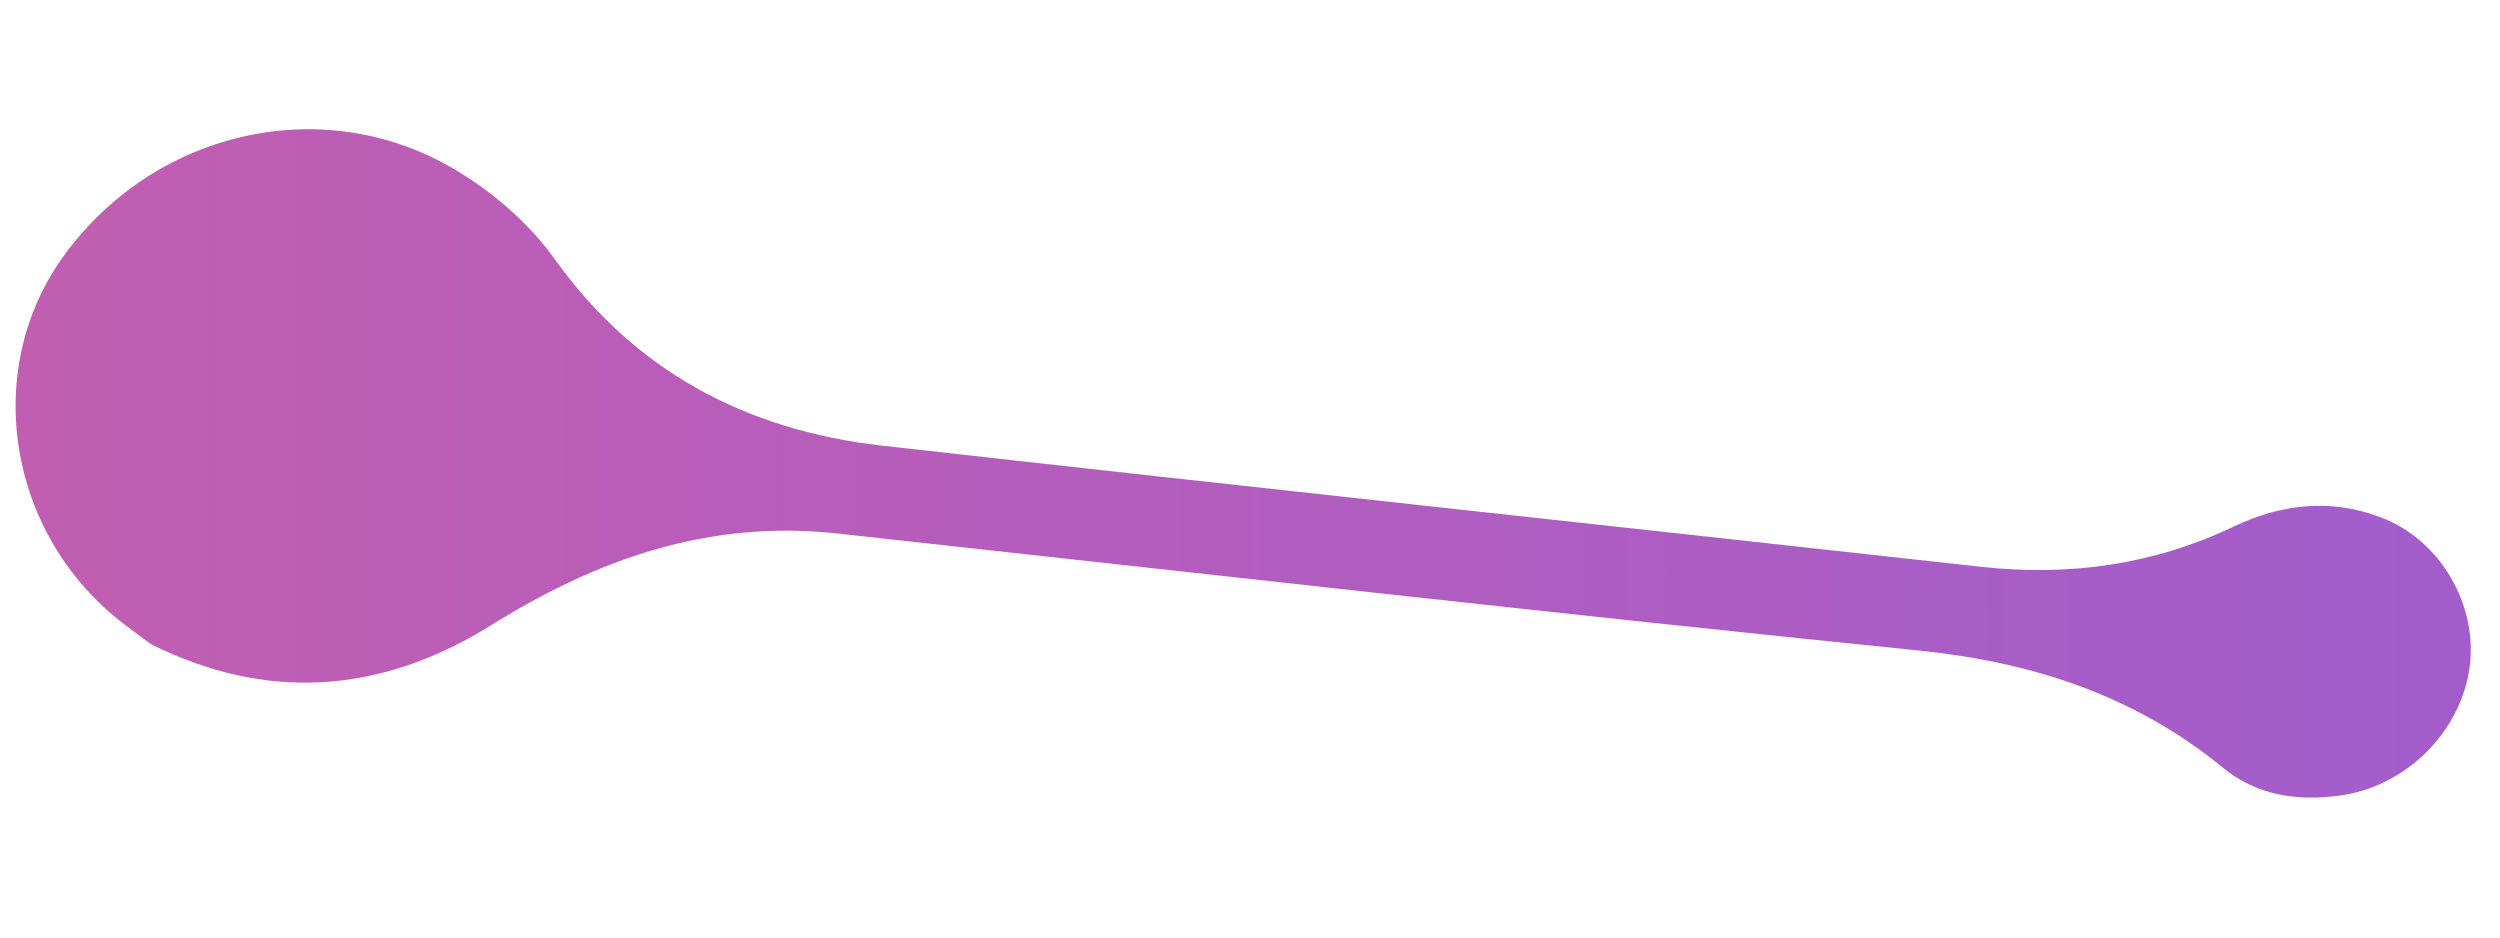 <svg width="16" height="6" viewBox="0 0 16 6" fill="none" xmlns="http://www.w3.org/2000/svg">
<path d="M15.236 3.311C14.915 3.188 14.598 3.226 14.296 3.37C13.782 3.615 13.243 3.69 12.674 3.627C10.331 3.367 7.987 3.116 5.644 2.852C4.764 2.752 4.056 2.368 3.547 1.654C3.39 1.435 3.167 1.24 2.931 1.097C2.096 0.587 1.016 0.822 0.423 1.617C-0.127 2.352 0.042 3.426 0.8 3.999C0.853 4.038 0.906 4.08 0.959 4.117C0.983 4.133 1.012 4.145 1.04 4.158C1.773 4.497 2.48 4.415 3.144 4.001C3.82 3.579 4.535 3.325 5.356 3.414C7.662 3.666 9.969 3.929 12.278 4.163C13.016 4.238 13.666 4.454 14.229 4.915C14.441 5.089 14.699 5.129 14.972 5.092C15.395 5.036 15.746 4.689 15.805 4.275C15.861 3.876 15.621 3.457 15.239 3.312L15.236 3.311Z" fill="url(#paint0_linear_232_172)"/>
<defs>
<linearGradient id="paint0_linear_232_172" x1="-22.223" y1="2.965" x2="110.202" y2="2.965" gradientUnits="userSpaceOnUse">
<stop stop-color="#EC5F8C"/>
<stop offset="0.52" stop-color="#675BFF"/>
<stop offset="1" stop-color="#00E4EB"/>
</linearGradient>
</defs>
</svg>
